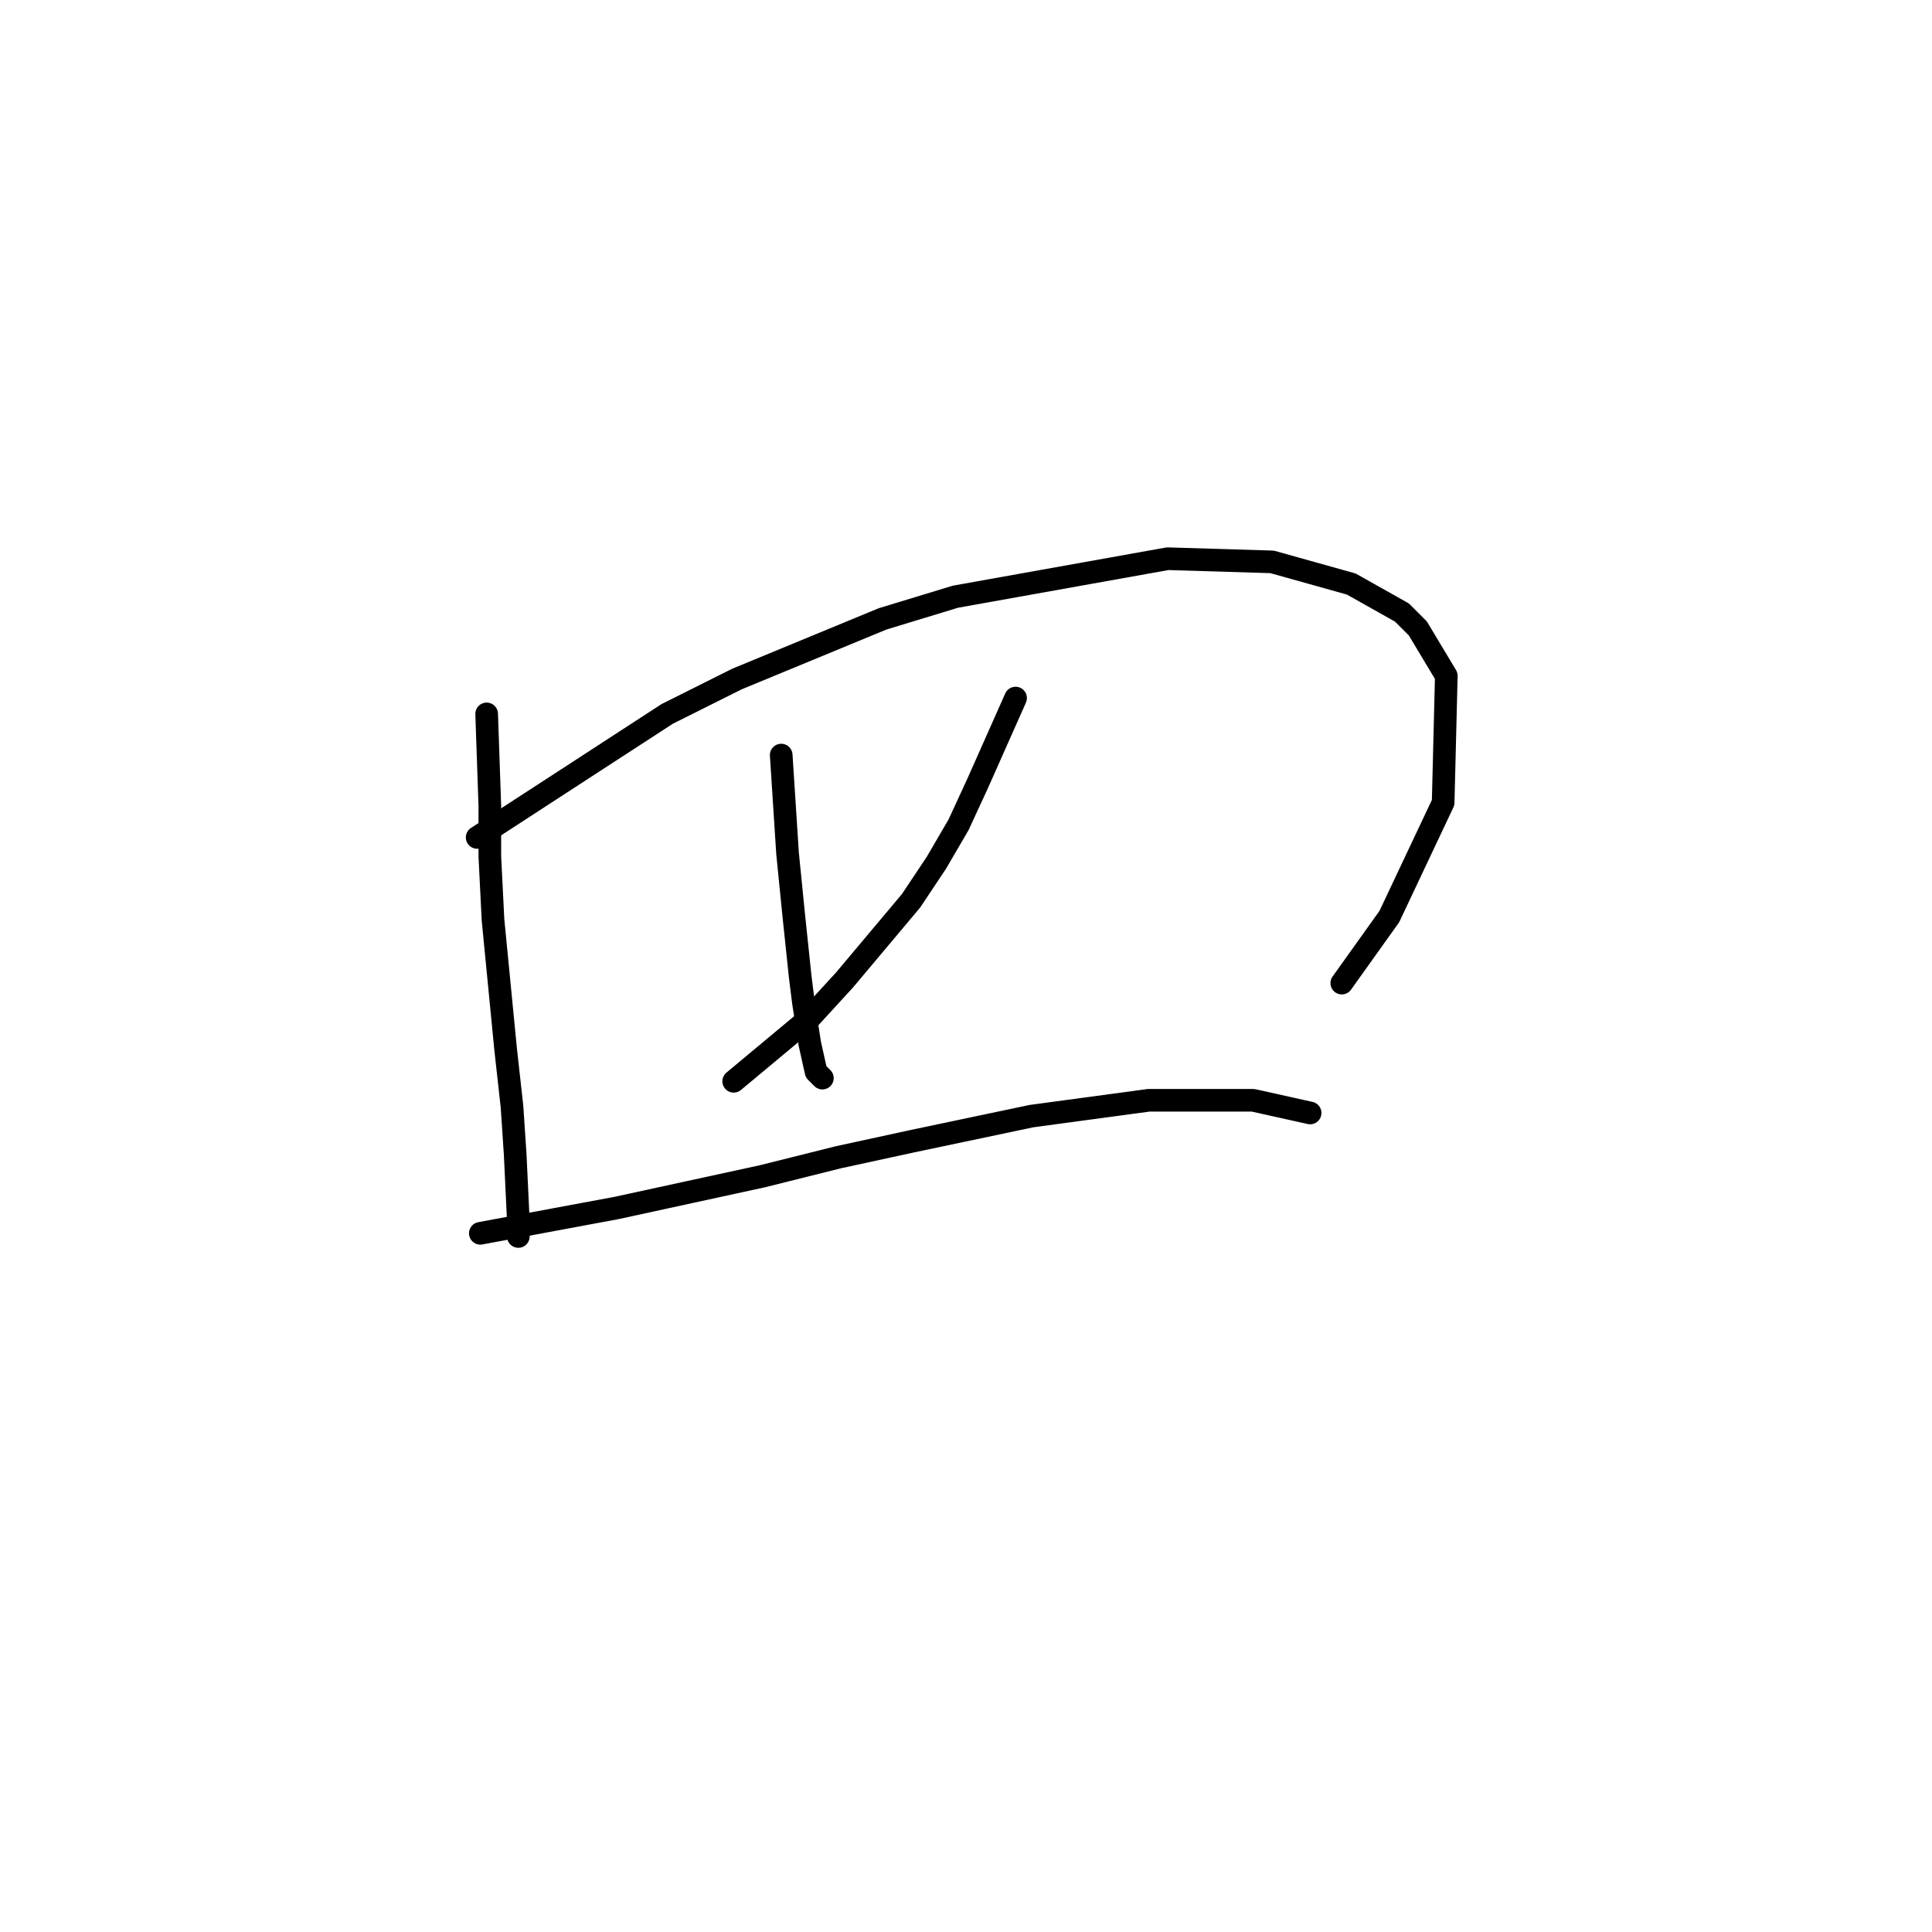 <?xml version="1.0" standalone="no"?>
    <svg width="256" height="256" xmlns="http://www.w3.org/2000/svg" version="1.1">
    <polyline stroke="black" stroke-width="3" stroke-linecap="round" fill="transparent" stroke-linejoin="round" points="64.485 94.596 64.905 106.766 64.905 113.481 65.325 121.874 67.003 139.08 67.843 146.634 68.262 152.929 68.682 161.742 68.682 163.841 68.682 163.841 " />
        <polyline stroke="black" stroke-width="3" stroke-linecap="round" fill="transparent" stroke-linejoin="round" points="63.226 110.963 88.406 94.596 97.639 89.979 116.944 82.006 126.596 79.068 154.714 74.032 168.563 74.452 179.054 77.389 185.769 81.166 187.867 83.265 191.644 89.56 191.225 106.346 184.09 121.454 177.795 130.267 177.795 130.267 " />
        <polyline stroke="black" stroke-width="3" stroke-linecap="round" fill="transparent" stroke-linejoin="round" points="103.514 100.051 104.354 113.061 104.773 117.258 105.193 121.454 106.032 129.428 106.452 132.785 107.291 138.241 108.131 142.018 108.55 142.438 108.97 142.857 108.97 142.857 " />
        <polyline stroke="black" stroke-width="3" stroke-linecap="round" fill="transparent" stroke-linejoin="round" points="134.57 92.497 129.534 103.828 127.016 109.284 124.078 114.32 120.721 119.356 111.908 129.848 107.291 134.884 97.219 143.277 97.219 143.277 " />
        <polyline stroke="black" stroke-width="3" stroke-linecap="round" fill="transparent" stroke-linejoin="round" points="63.646 163.421 81.692 160.064 91.344 157.965 100.996 155.867 111.068 153.349 120.721 151.251 136.668 147.893 152.196 145.795 166.045 145.795 173.599 147.474 173.599 147.474 " />
        </svg>